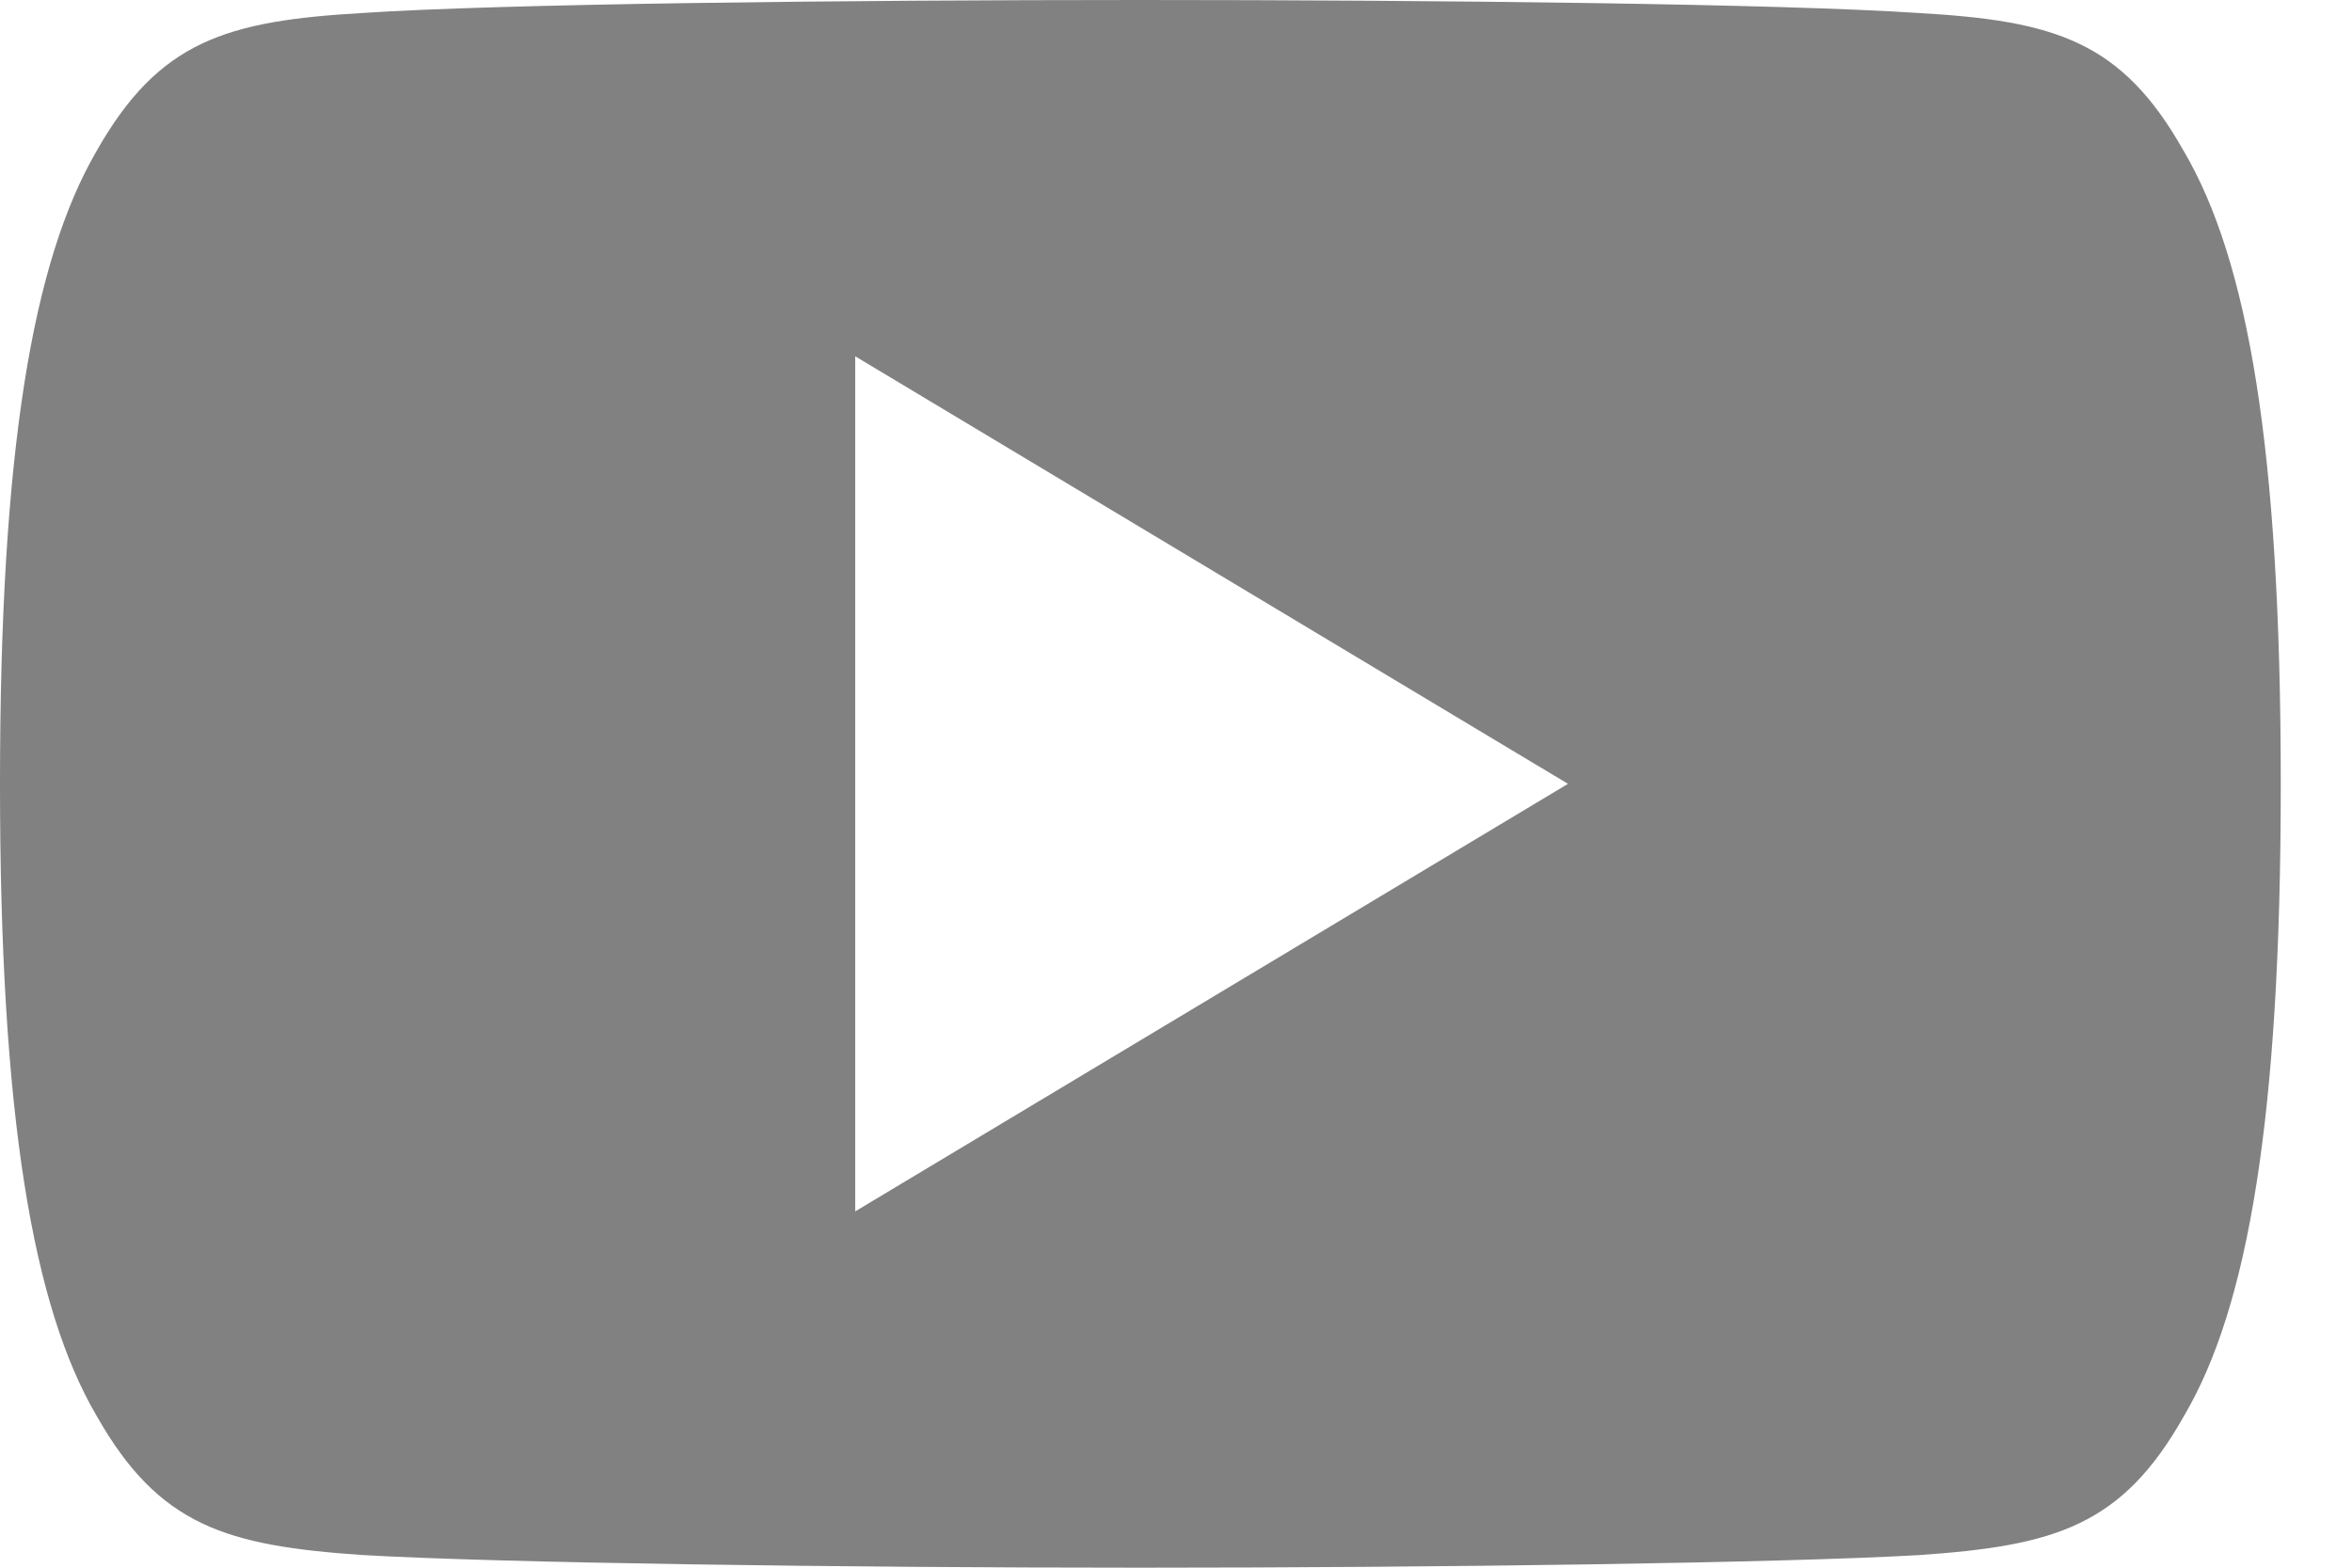 <svg xmlns="http://www.w3.org/2000/svg" width="21" height="14" fill="none"><path fill="#828181" d="M19.498 1.35C18.946.366 18.346.185 17.126.116 15.906.034 12.84 0 10.184 0c-2.66 0-5.728.034-6.946.116C2.02.186 1.419.366.862 1.349.292 2.33 0 4.021 0 6.996v.01c0 2.963.293 4.666.862 5.637.557.983 1.157 1.161 2.375 1.244 1.219.071 4.286.113 6.947.113 2.657 0 5.723-.042 6.943-.112 1.22-.083 1.82-.26 2.373-1.243.573-.971.864-2.674.864-5.637v-.011c0-2.976-.29-4.667-.866-5.648ZM7.636 10.817V3.182L14 7l-6.364 3.818Z"/></svg>